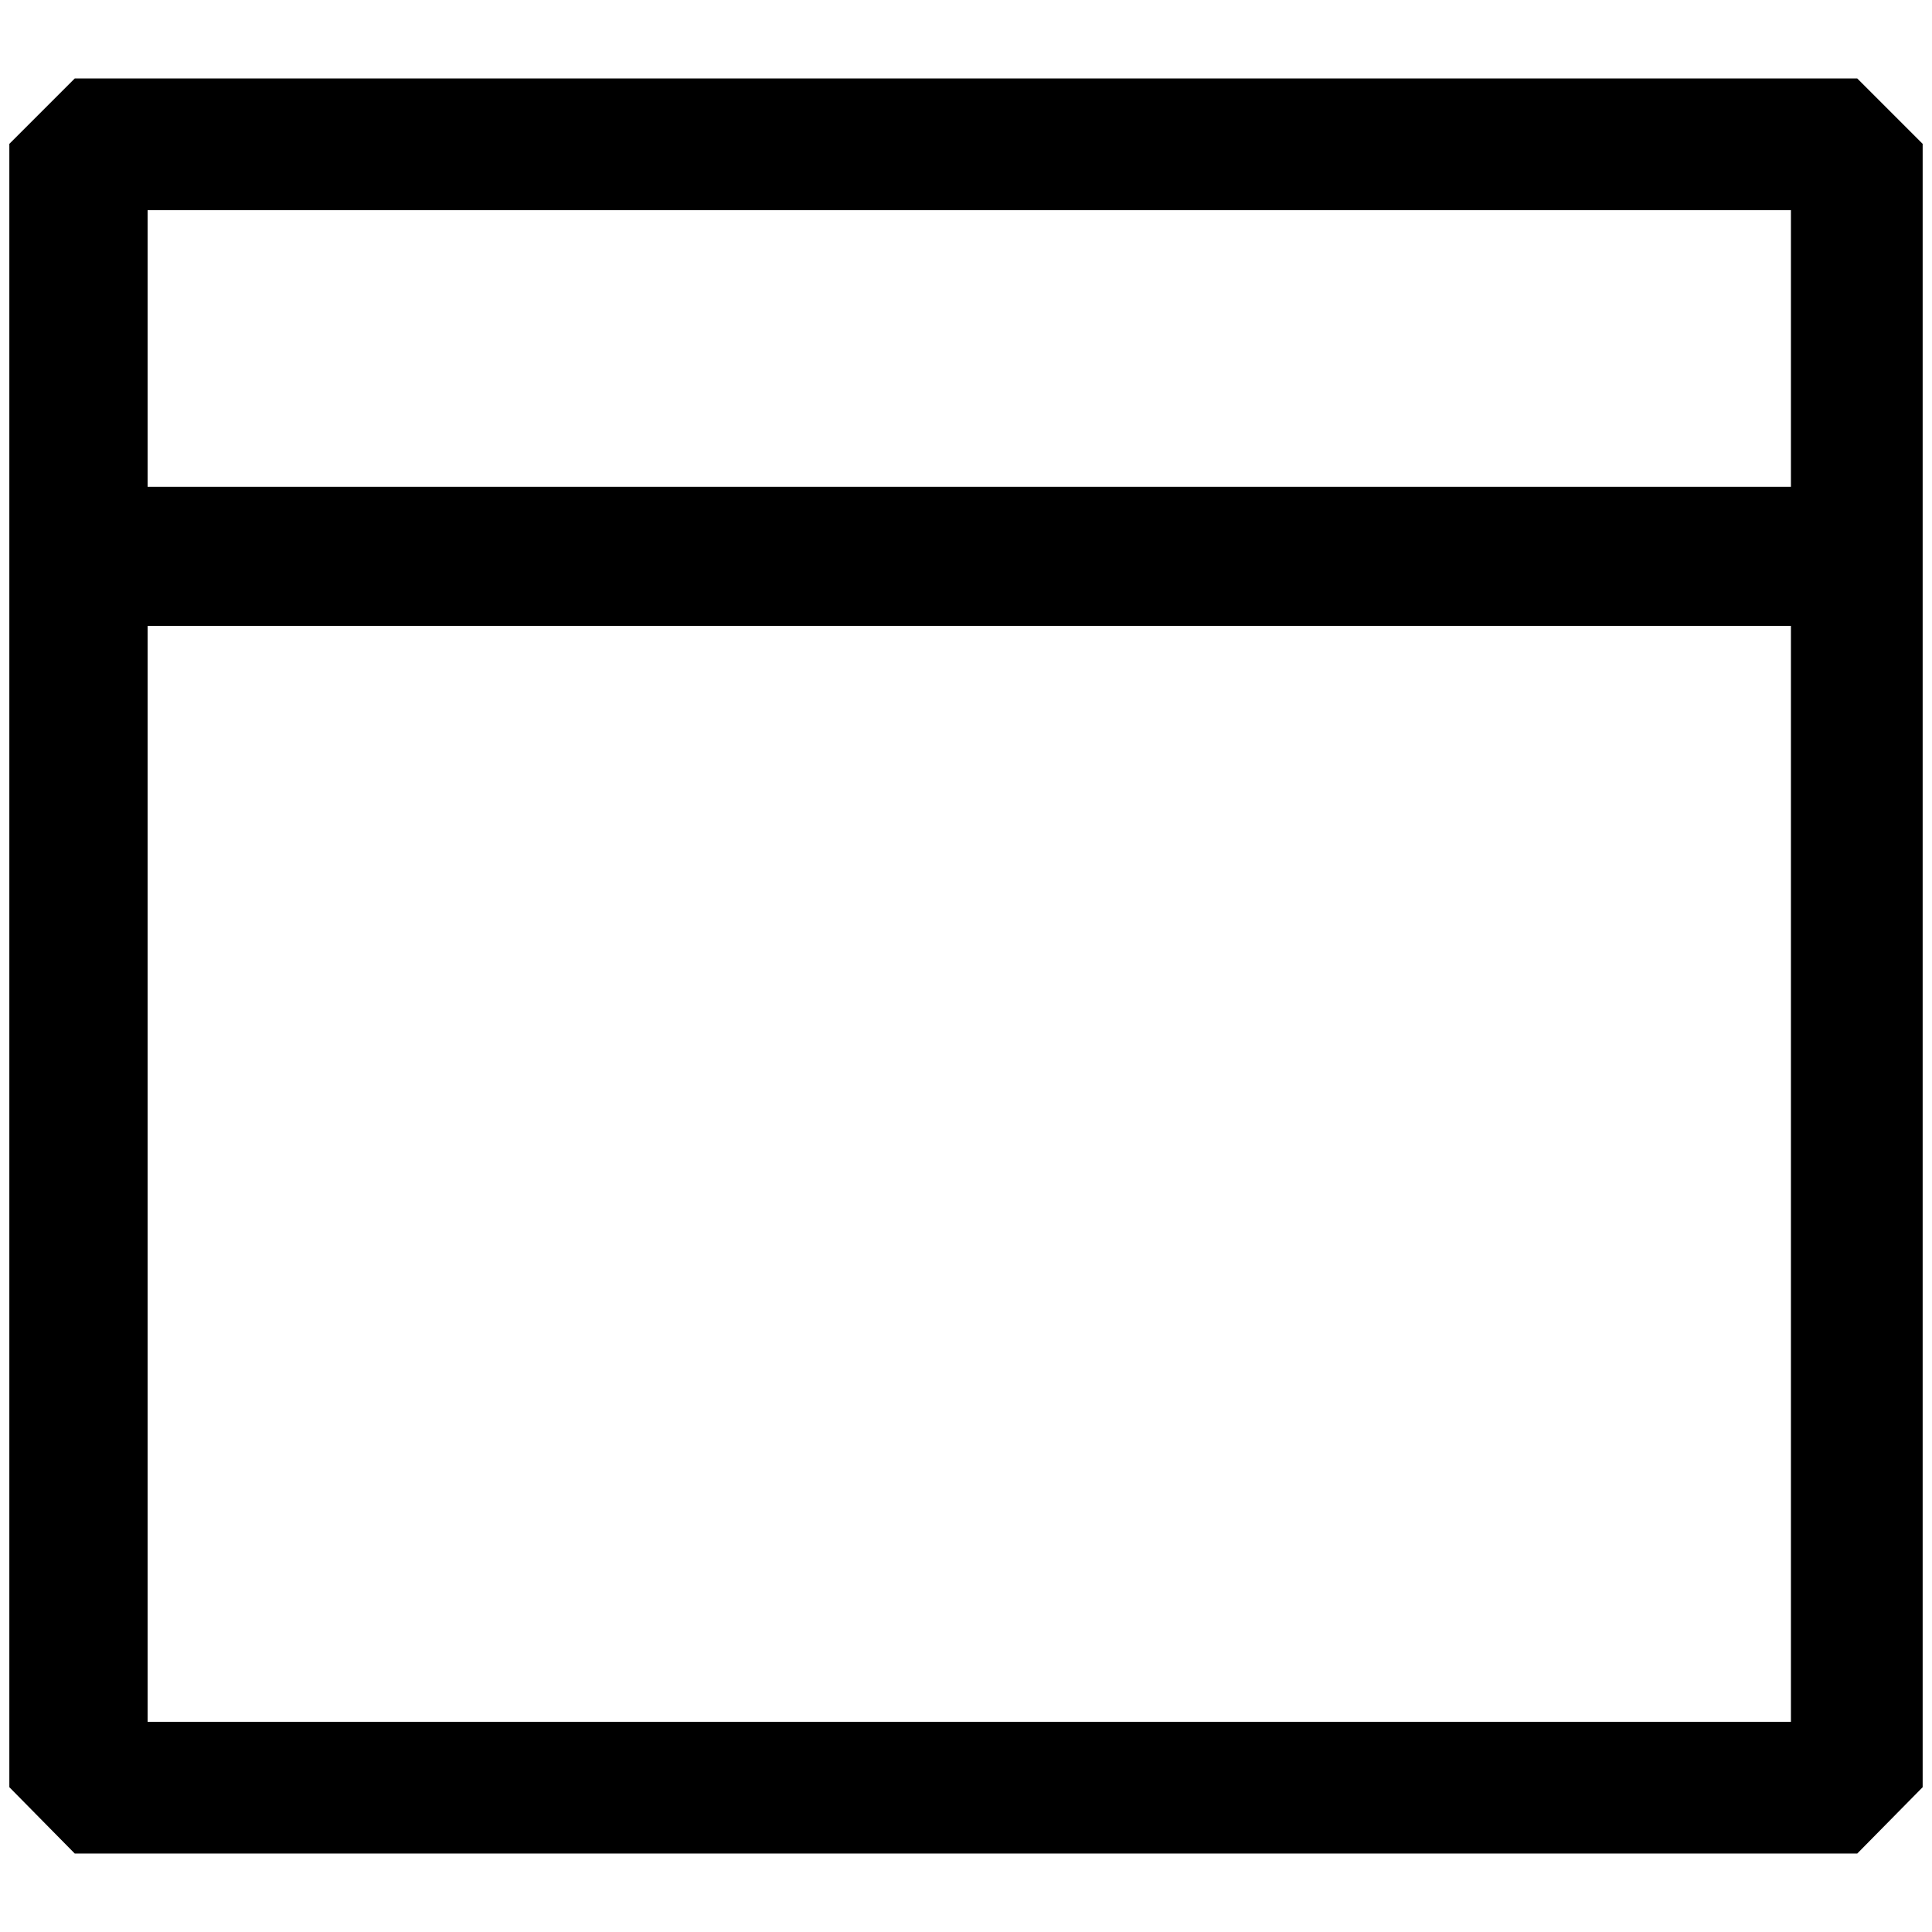 <?xml version="1.0" standalone="no"?>
<!DOCTYPE svg PUBLIC "-//W3C//DTD SVG 1.1//EN" "http://www.w3.org/Graphics/SVG/1.1/DTD/svg11.dtd" >
<svg xmlns="http://www.w3.org/2000/svg" xmlns:xlink="http://www.w3.org/1999/xlink" version="1.1" width="2048" height="2048" viewBox="-10 0 2068 2048">
   <path fill="currentColor"
d="M70 74h1908l70 70v1759l-70 71h-1908l-70 -71v-1759zM148 660v1173h1759v-1173h-1759zM148 511h1759v-296h-1759v296z" />
</svg>
